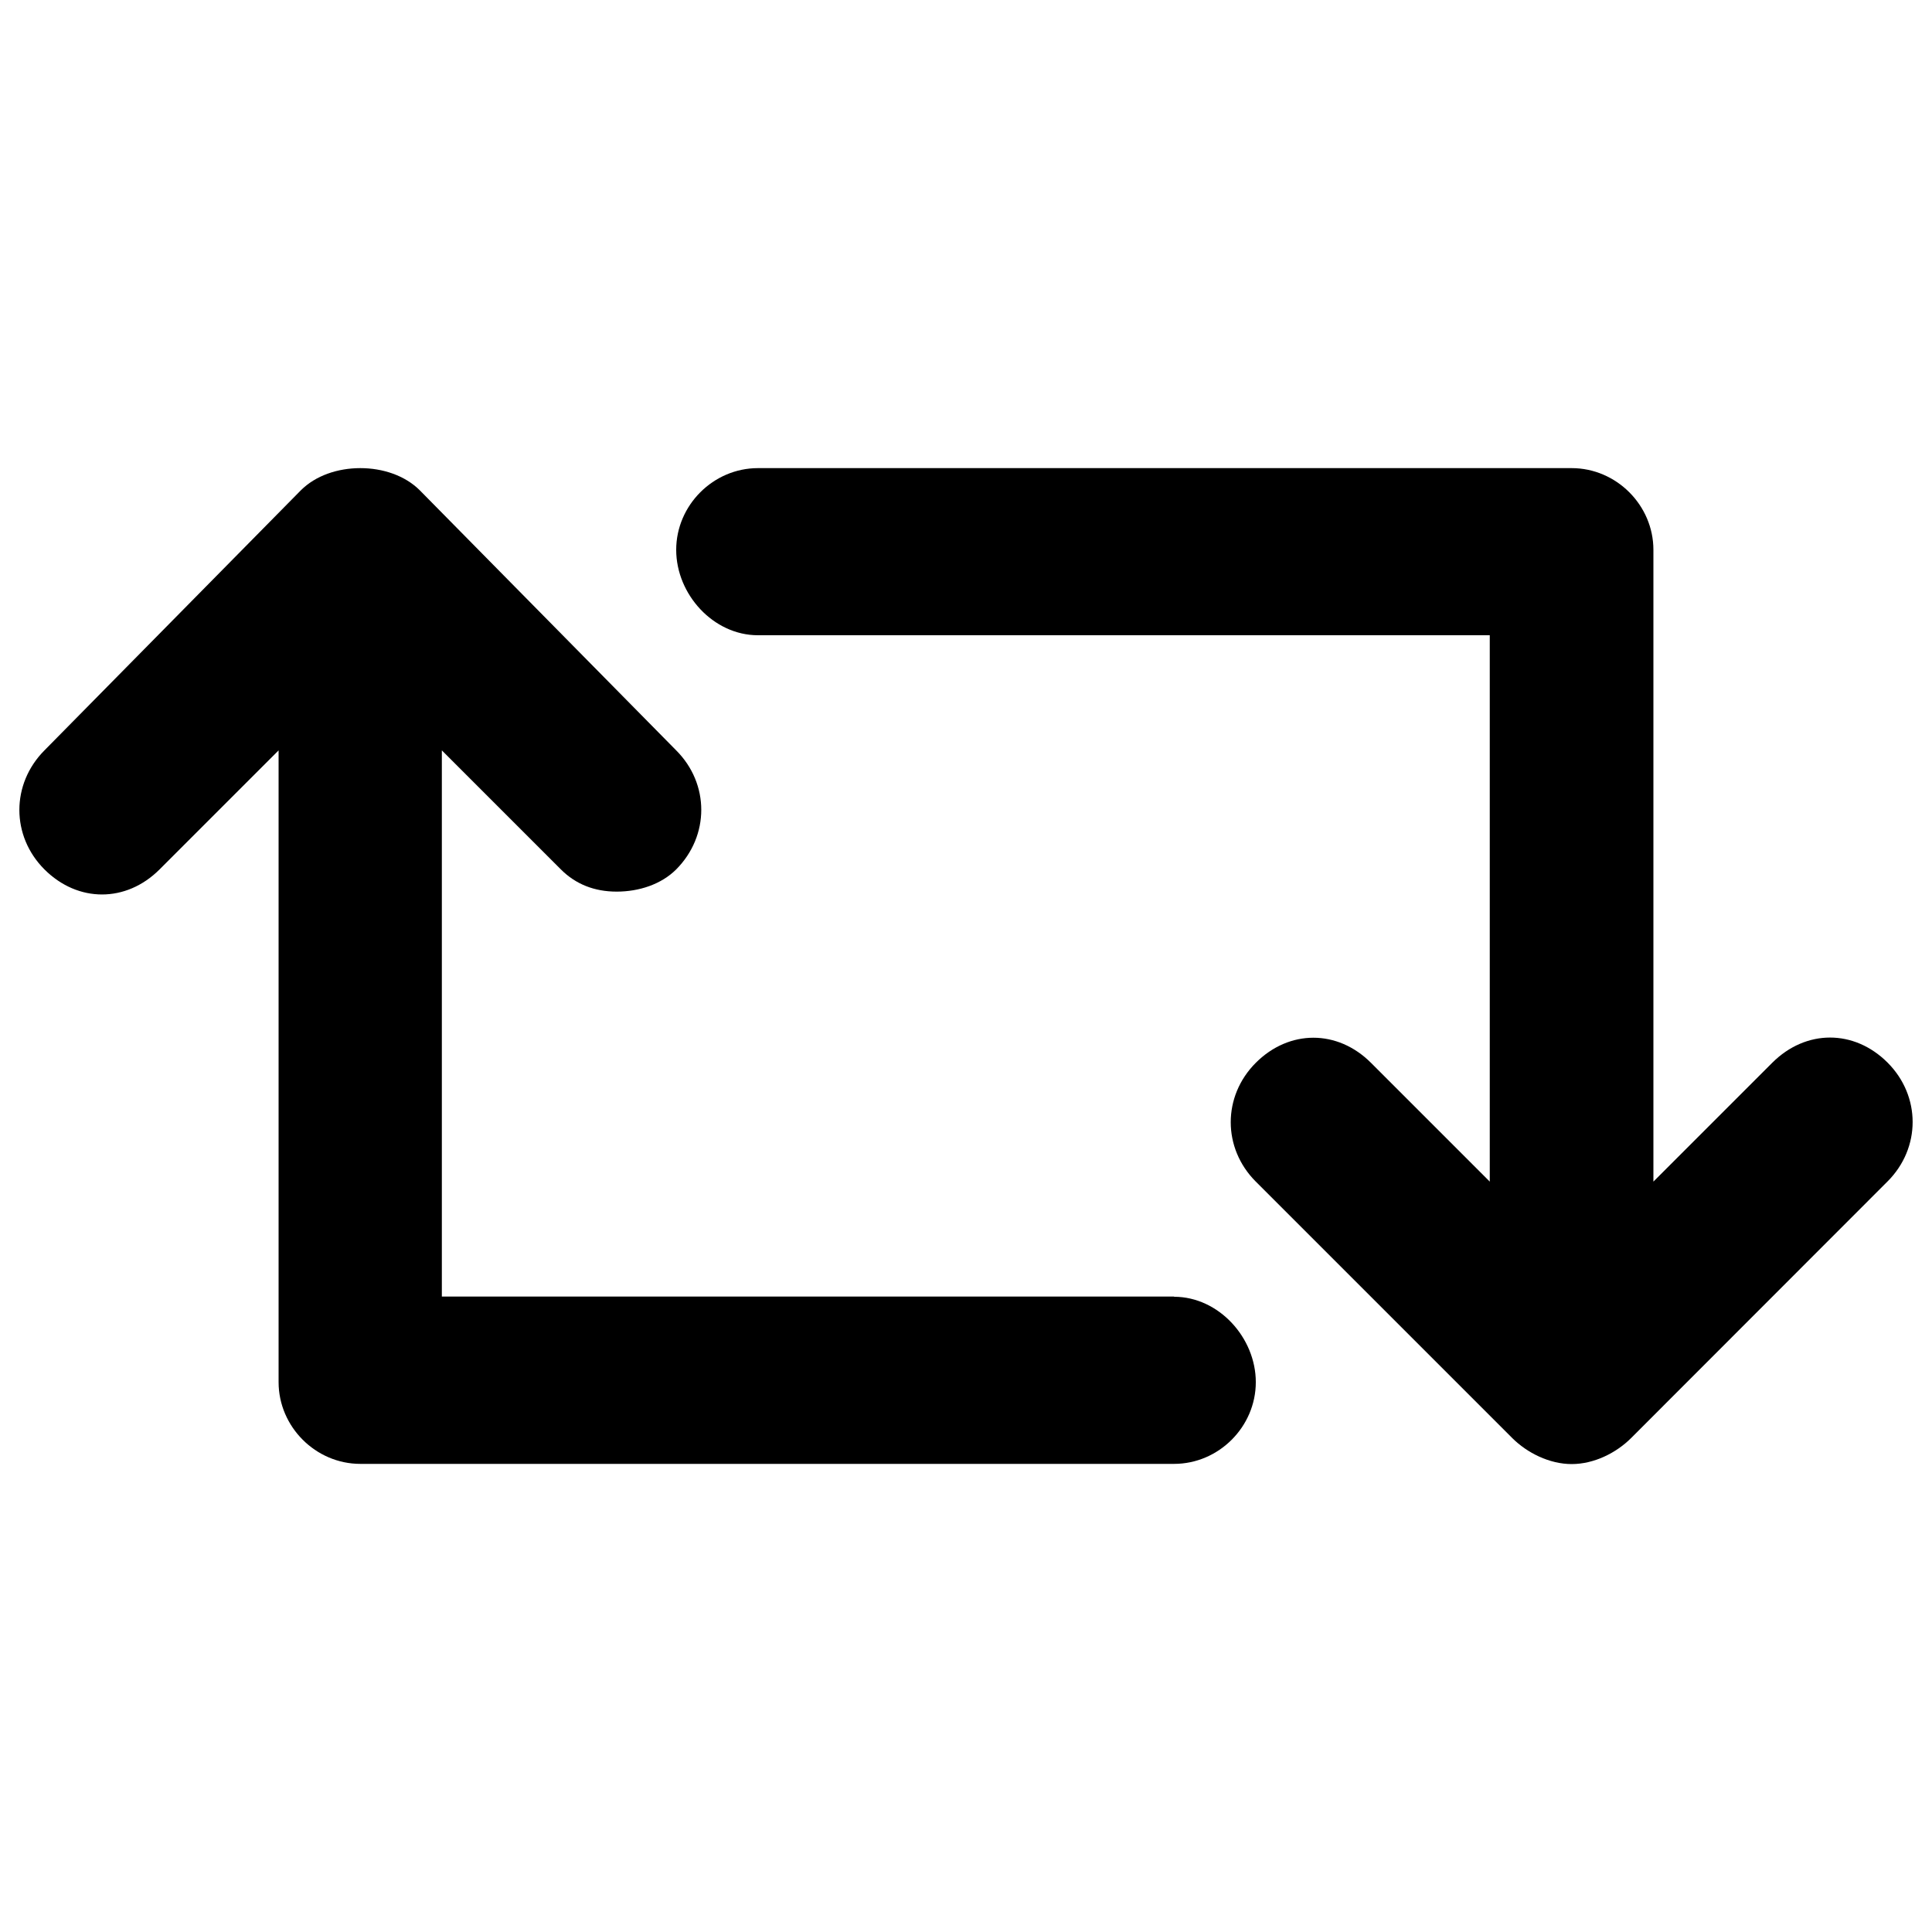 <?xml version="1.0" encoding="utf-8"?>
<!-- Svg Vector Icons : http://www.onlinewebfonts.com/icon -->
<!DOCTYPE svg PUBLIC "-//W3C//DTD SVG 1.1//EN" "http://www.w3.org/Graphics/SVG/1.1/DTD/svg11.dtd">
<svg version="1.1" xmlns="http://www.w3.org/2000/svg" xmlns:xlink="http://www.w3.org/1999/xlink" x="0px" y="0px" viewBox="0 0 1000 1000" enable-background="new 0 0 1000 1000" xml:space="preserve">
<g><g><g><path d="M977,550c17.3,17.3,17.3,44.2,0,61.5L844.3,744.3c-7.7,7.7-19.2,13.5-30.8,13.5c-11.5,0-23.1-5.8-30.8-13.5L650,611.6c-17.3-17.3-17.3-44.2,0-61.5c17.3-17.3,42.3-17.3,59.6,0l61.5,61.5V328.8H392.3c-23.1,0-42.3-21.2-42.3-44.2c0-23.1,19.2-42.3,42.3-42.3h421.2c23.1,0,42.3,19.2,42.3,42.3v327l61.5-61.5C934.7,532.7,959.7,532.7,977,550z"/><path d="M607.7,671.2c23.1,0,42.3,21.2,42.3,44.2c0,23.1-19.2,42.3-42.3,42.3H186.5c-23.1,0-42.3-19.2-42.3-42.3v-327L82.6,450c-17.3,17.3-42.3,17.3-59.6,0c-17.3-17.3-17.3-44.2,0-61.6l132.7-134.6c7.7-7.7,19.2-11.5,30.8-11.5s23.1,3.8,30.8,11.5L350,388.4c17.3,17.3,17.3,44.2,0,61.6c-7.7,7.7-19.2,11.5-30.8,11.5c-11.5,0-21.2-3.8-28.9-11.5l-61.6-61.6v282.7H607.7z"/></g></g><g></g><g></g><g></g><g></g><g></g><g></g><g></g><g></g><g></g><g></g><g></g><g></g><g></g><g></g><g></g></g>
</svg>